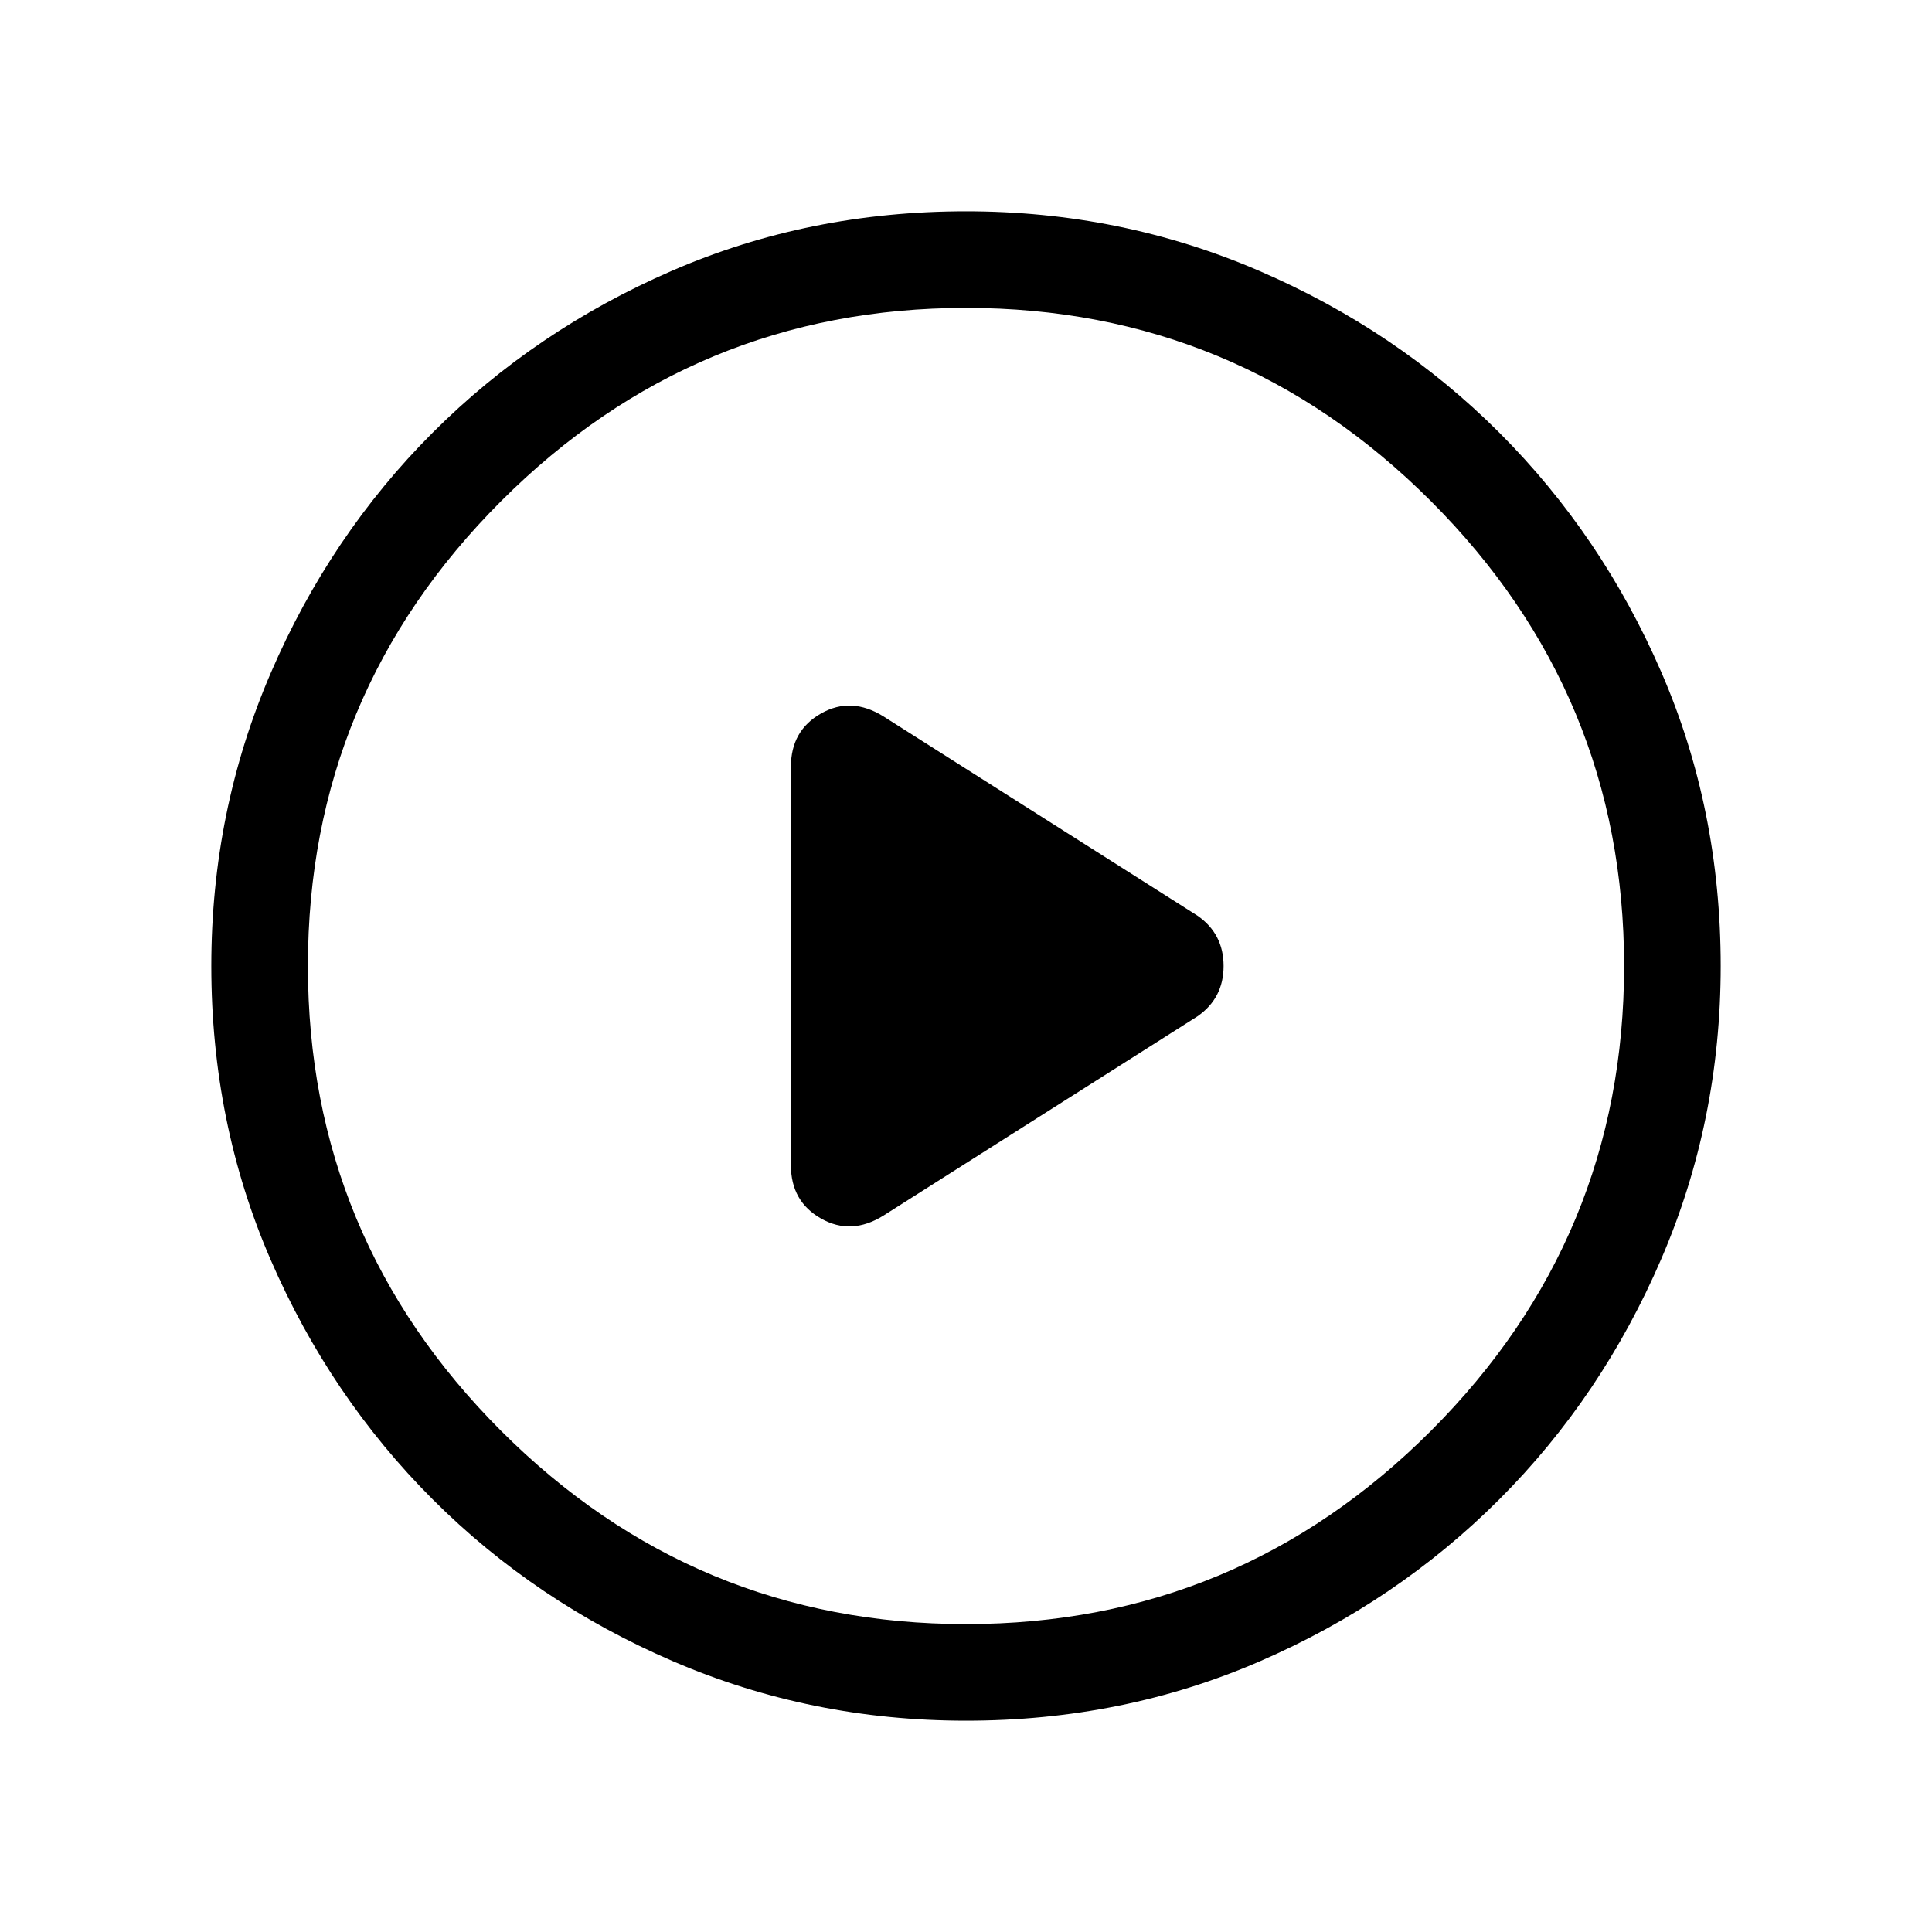 <svg xmlns="http://www.w3.org/2000/svg" height="40" width="40"><path d="M16.375 15.875V24.125Q16.375 24.875 17 25.229Q17.625 25.583 18.292 25.167L24.792 21.042Q25.333 20.667 25.333 20Q25.333 19.333 24.792 18.958L18.292 14.833Q17.625 14.417 17 14.771Q16.375 15.125 16.375 15.875ZM20 35.625Q16.792 35.625 13.937 34.396Q11.083 33.167 8.958 31.042Q6.833 28.917 5.604 26.083Q4.375 23.25 4.375 20Q4.375 16.792 5.604 13.938Q6.833 11.083 8.958 8.958Q11.083 6.833 13.917 5.604Q16.75 4.375 20 4.375Q23.208 4.375 26.062 5.604Q28.917 6.833 31.042 8.958Q33.167 11.083 34.396 13.917Q35.625 16.75 35.625 20Q35.625 23.208 34.396 26.062Q33.167 28.917 31.042 31.042Q28.917 33.167 26.083 34.396Q23.25 35.625 20 35.625ZM20 20Q20 20 20 20Q20 20 20 20Q20 20 20 20Q20 20 20 20Q20 20 20 20Q20 20 20 20Q20 20 20 20Q20 20 20 20ZM20 33.625Q25.625 33.625 29.625 29.625Q33.625 25.625 33.625 20Q33.625 14.375 29.625 10.375Q25.625 6.375 20 6.375Q14.375 6.375 10.375 10.375Q6.375 14.375 6.375 20Q6.375 25.625 10.375 29.625Q14.375 33.625 20 33.625Z"/></svg>